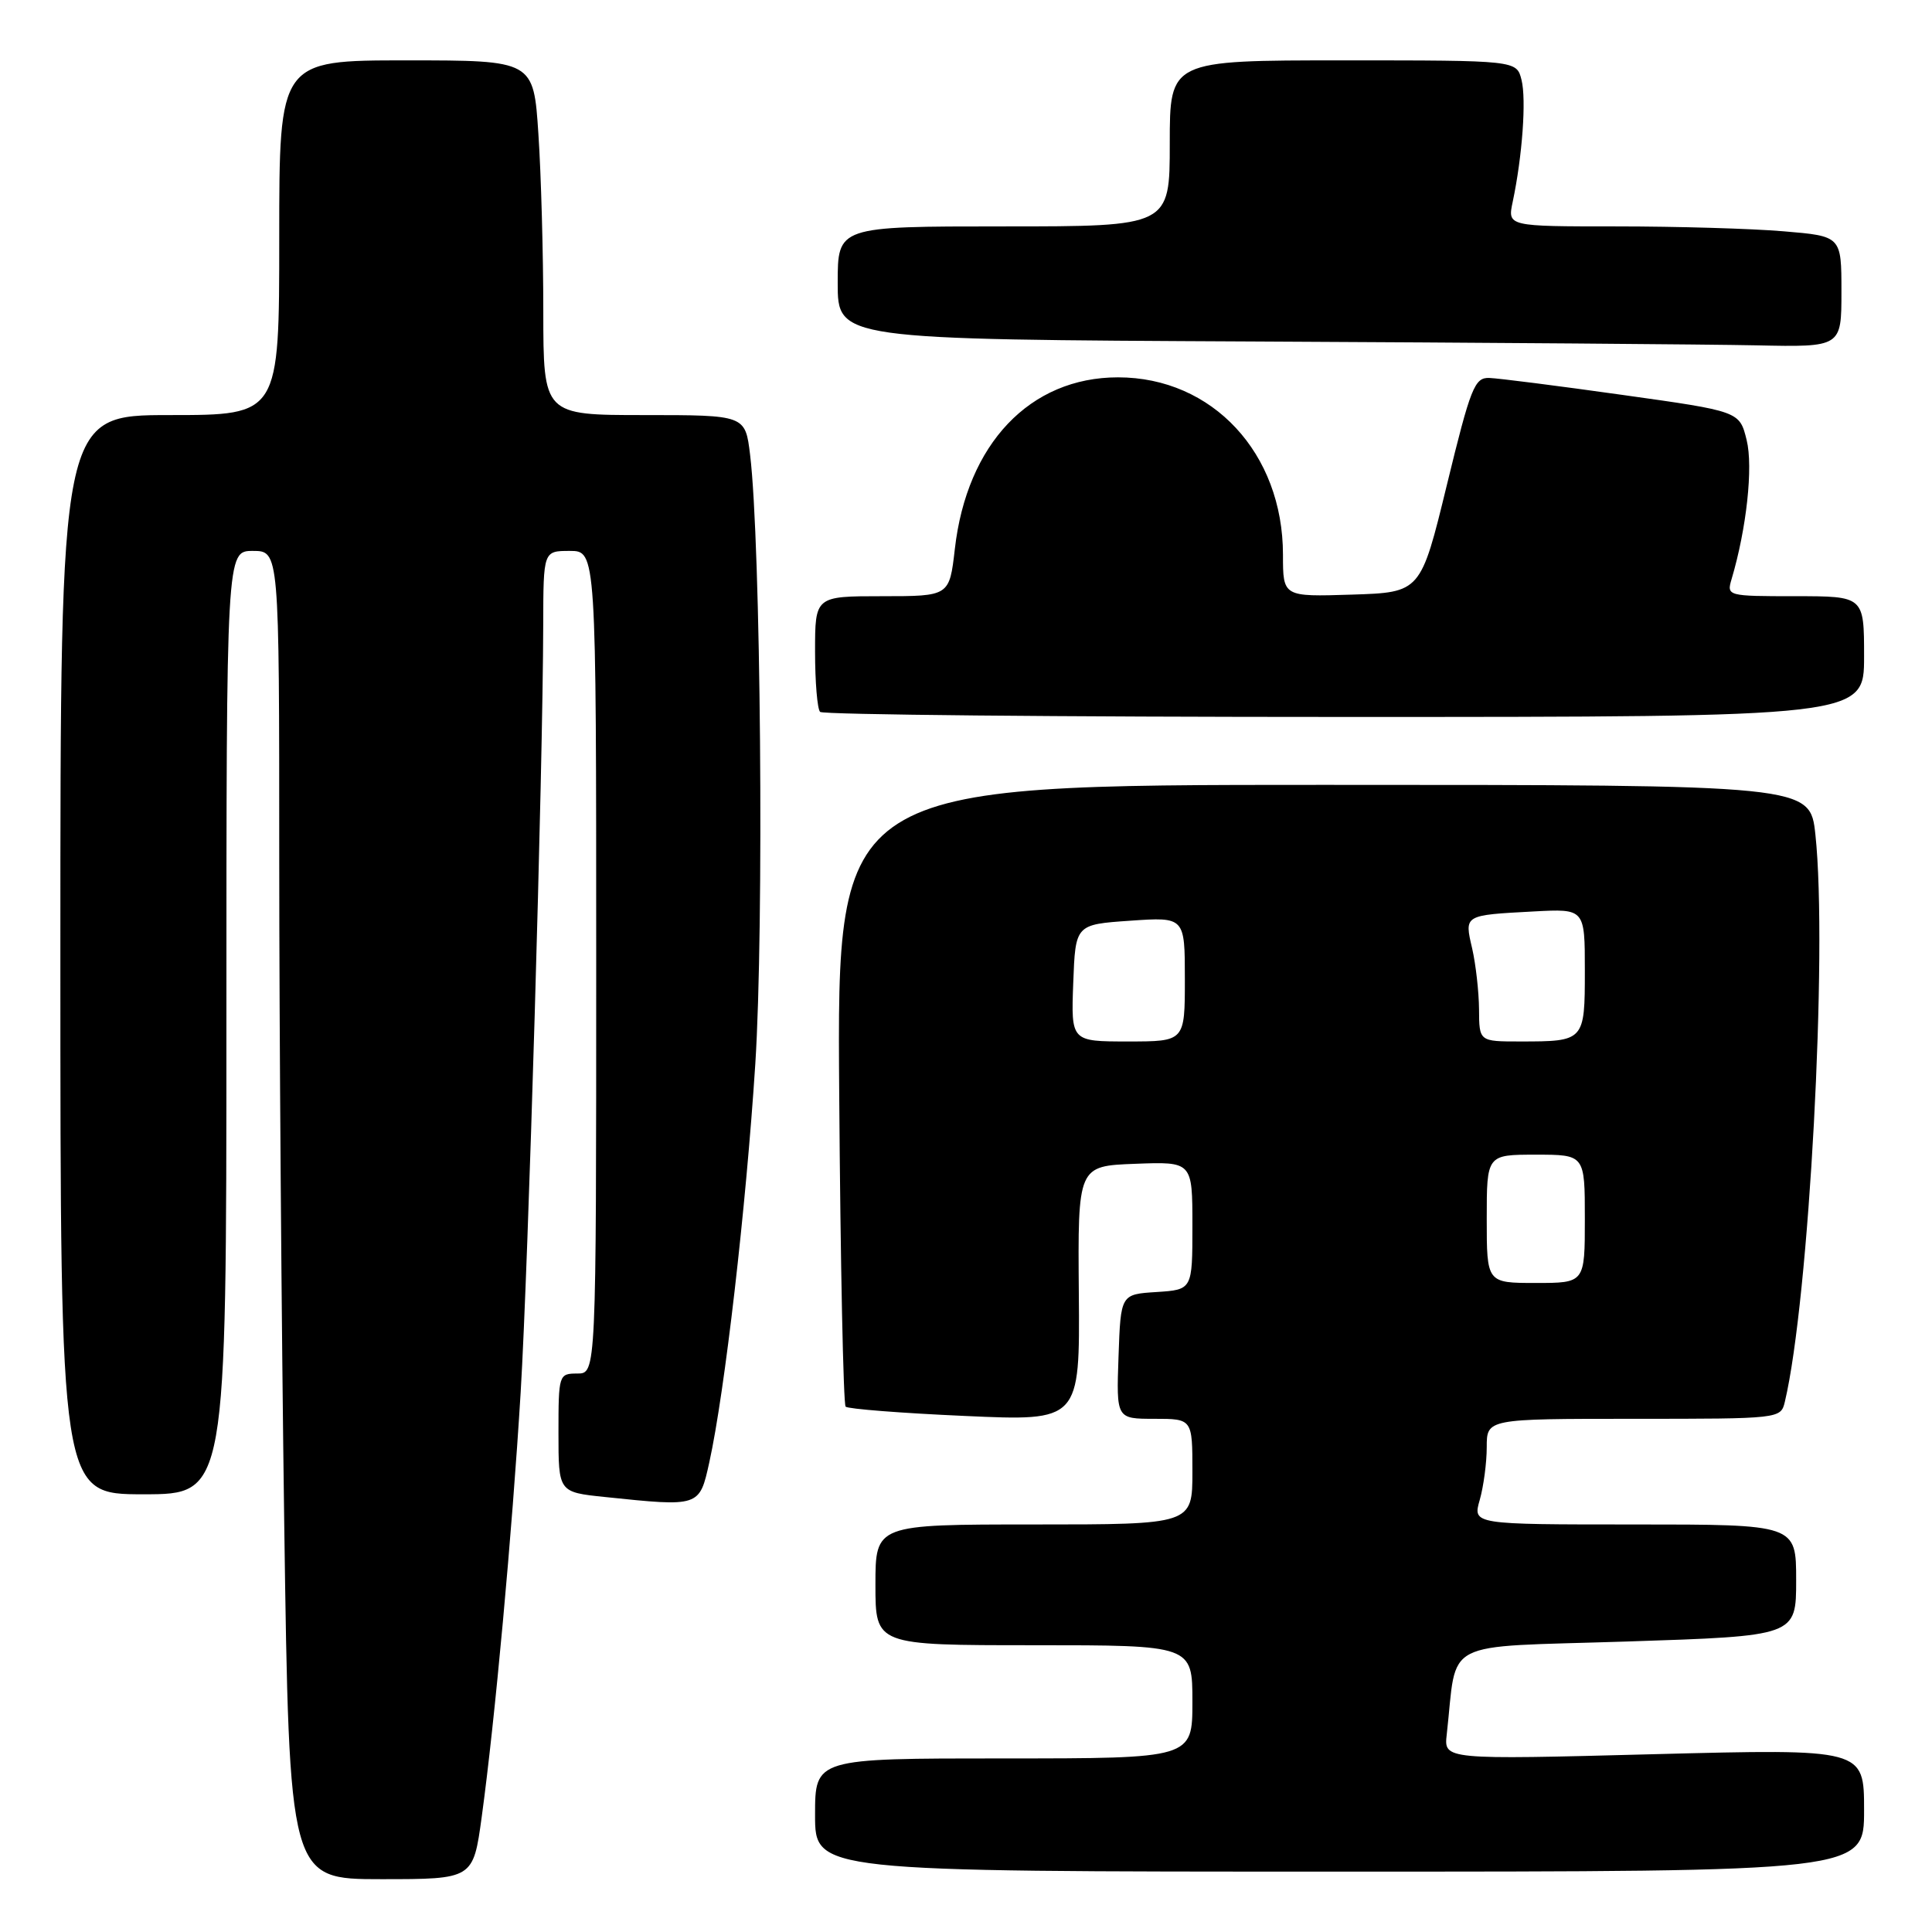 <?xml version="1.0" encoding="UTF-8" standalone="no"?>
<!DOCTYPE svg PUBLIC "-//W3C//DTD SVG 1.1//EN" "http://www.w3.org/Graphics/SVG/1.1/DTD/svg11.dtd" >
<svg xmlns="http://www.w3.org/2000/svg" xmlns:xlink="http://www.w3.org/1999/xlink" version="1.1" viewBox="0 0 256 256">
 <g >
 <path fill="currentColor"
d=" M 63.83 240.75 C 65.58 227.96 67.85 203.22 68.99 184.50 C 70.00 167.82 71.94 101.95 71.98 82.75 C 72.00 73.00 72.00 73.00 75.50 73.00 C 79.00 73.00 79.00 73.00 79.00 127.50 C 79.00 182.00 79.00 182.00 76.50 182.00 C 74.05 182.00 74.00 182.14 74.00 189.86 C 74.00 197.72 74.00 197.72 80.15 198.36 C 92.73 199.67 92.68 199.69 93.99 193.75 C 96.03 184.50 98.85 160.05 100.08 141.00 C 101.25 122.88 100.81 71.88 99.39 60.25 C 98.75 55.00 98.75 55.00 85.37 55.00 C 72.00 55.00 72.00 55.00 71.99 41.25 C 71.99 33.69 71.70 23.11 71.34 17.75 C 70.70 8.00 70.70 8.00 53.85 8.00 C 37.00 8.00 37.00 8.00 37.00 31.50 C 37.00 55.00 37.00 55.00 22.50 55.00 C 8.00 55.00 8.00 55.00 8.00 126.50 C 8.00 198.00 8.00 198.00 19.00 198.00 C 30.00 198.00 30.00 198.00 30.00 135.50 C 30.00 73.00 30.00 73.00 33.50 73.00 C 37.00 73.00 37.00 73.00 37.00 113.75 C 37.00 136.16 37.30 175.76 37.66 201.75 C 38.33 249.00 38.33 249.00 50.51 249.00 C 62.70 249.00 62.70 249.00 63.83 240.75 Z  M 247.00 239.86 C 247.00 231.72 247.00 231.72 219.16 232.44 C 191.32 233.17 191.32 233.17 191.70 229.83 C 193.15 216.98 190.55 218.32 215.54 217.51 C 238.00 216.78 238.00 216.78 238.00 209.39 C 238.00 202.00 238.00 202.00 216.57 202.00 C 195.14 202.00 195.14 202.00 196.07 198.76 C 196.58 196.97 197.00 193.82 197.00 191.76 C 197.00 188.00 197.00 188.00 216.48 188.00 C 235.86 188.00 235.96 187.99 236.50 185.75 C 239.71 172.28 242.20 126.01 240.55 110.59 C 239.84 104.00 239.84 104.00 175.37 104.00 C 110.90 104.00 110.90 104.00 111.20 144.92 C 111.36 167.42 111.75 186.08 112.05 186.39 C 112.35 186.69 119.46 187.25 127.84 187.62 C 143.09 188.31 143.09 188.31 142.95 171.41 C 142.81 154.50 142.81 154.50 150.40 154.21 C 158.00 153.92 158.00 153.92 158.00 162.40 C 158.00 170.89 158.00 170.89 153.25 171.20 C 148.50 171.50 148.50 171.50 148.21 179.75 C 147.92 188.00 147.92 188.00 152.96 188.00 C 158.00 188.00 158.00 188.00 158.00 195.00 C 158.00 202.00 158.00 202.00 137.00 202.00 C 116.00 202.00 116.00 202.00 116.00 210.00 C 116.00 218.00 116.00 218.00 137.00 218.00 C 158.00 218.00 158.00 218.00 158.00 225.50 C 158.00 233.00 158.00 233.00 133.00 233.00 C 108.00 233.00 108.00 233.00 108.00 240.50 C 108.00 248.00 108.00 248.00 177.50 248.00 C 247.00 248.00 247.00 248.00 247.00 239.86 Z  M 247.00 87.00 C 247.00 79.00 247.00 79.00 237.88 79.00 C 228.90 79.00 228.78 78.97 229.44 76.75 C 231.43 70.06 232.32 61.87 231.44 58.31 C 230.50 54.50 230.50 54.50 215.00 52.33 C 206.47 51.13 198.53 50.12 197.34 50.08 C 195.39 50.01 194.87 51.32 191.72 64.25 C 188.25 78.50 188.25 78.50 179.12 78.79 C 170.00 79.08 170.00 79.08 170.00 73.51 C 170.00 60.05 160.66 50.00 148.14 50.00 C 136.48 50.00 128.11 58.80 126.52 72.75 C 125.80 79.00 125.80 79.00 116.90 79.00 C 108.00 79.00 108.00 79.00 108.00 86.33 C 108.00 90.37 108.30 93.97 108.67 94.33 C 109.03 94.70 140.31 95.00 178.17 95.00 C 247.00 95.00 247.00 95.00 247.00 87.00 Z  M 244.00 38.65 C 244.00 31.29 244.00 31.29 236.35 30.65 C 232.14 30.29 222.18 30.00 214.22 30.00 C 199.75 30.00 199.75 30.00 200.44 26.75 C 201.72 20.69 202.26 13.19 201.61 10.59 C 200.96 8.00 200.96 8.00 177.98 8.00 C 155.00 8.00 155.00 8.00 155.00 19.00 C 155.00 30.00 155.00 30.00 133.00 30.00 C 111.00 30.00 111.00 30.00 111.00 37.49 C 111.00 44.98 111.00 44.98 166.25 45.25 C 196.64 45.40 226.56 45.63 232.75 45.76 C 244.00 46.00 244.00 46.00 244.00 38.65 Z  M 197.00 161.50 C 197.00 153.00 197.00 153.00 203.50 153.00 C 210.00 153.00 210.00 153.00 210.00 161.50 C 210.00 170.00 210.00 170.00 203.50 170.00 C 197.00 170.00 197.00 170.00 197.00 161.50 Z  M 142.21 130.25 C 142.50 122.50 142.50 122.50 149.75 122.00 C 157.00 121.50 157.00 121.50 157.00 129.75 C 157.00 138.00 157.00 138.00 149.46 138.00 C 141.92 138.00 141.92 138.00 142.21 130.25 Z  M 195.98 133.75 C 195.96 131.41 195.55 127.78 195.07 125.68 C 194.03 121.21 193.93 121.27 203.25 120.77 C 210.00 120.41 210.00 120.41 210.00 128.60 C 210.00 137.96 209.96 138.00 201.42 138.00 C 196.00 138.00 196.00 138.00 195.98 133.75 Z "/>
</g>
</svg>